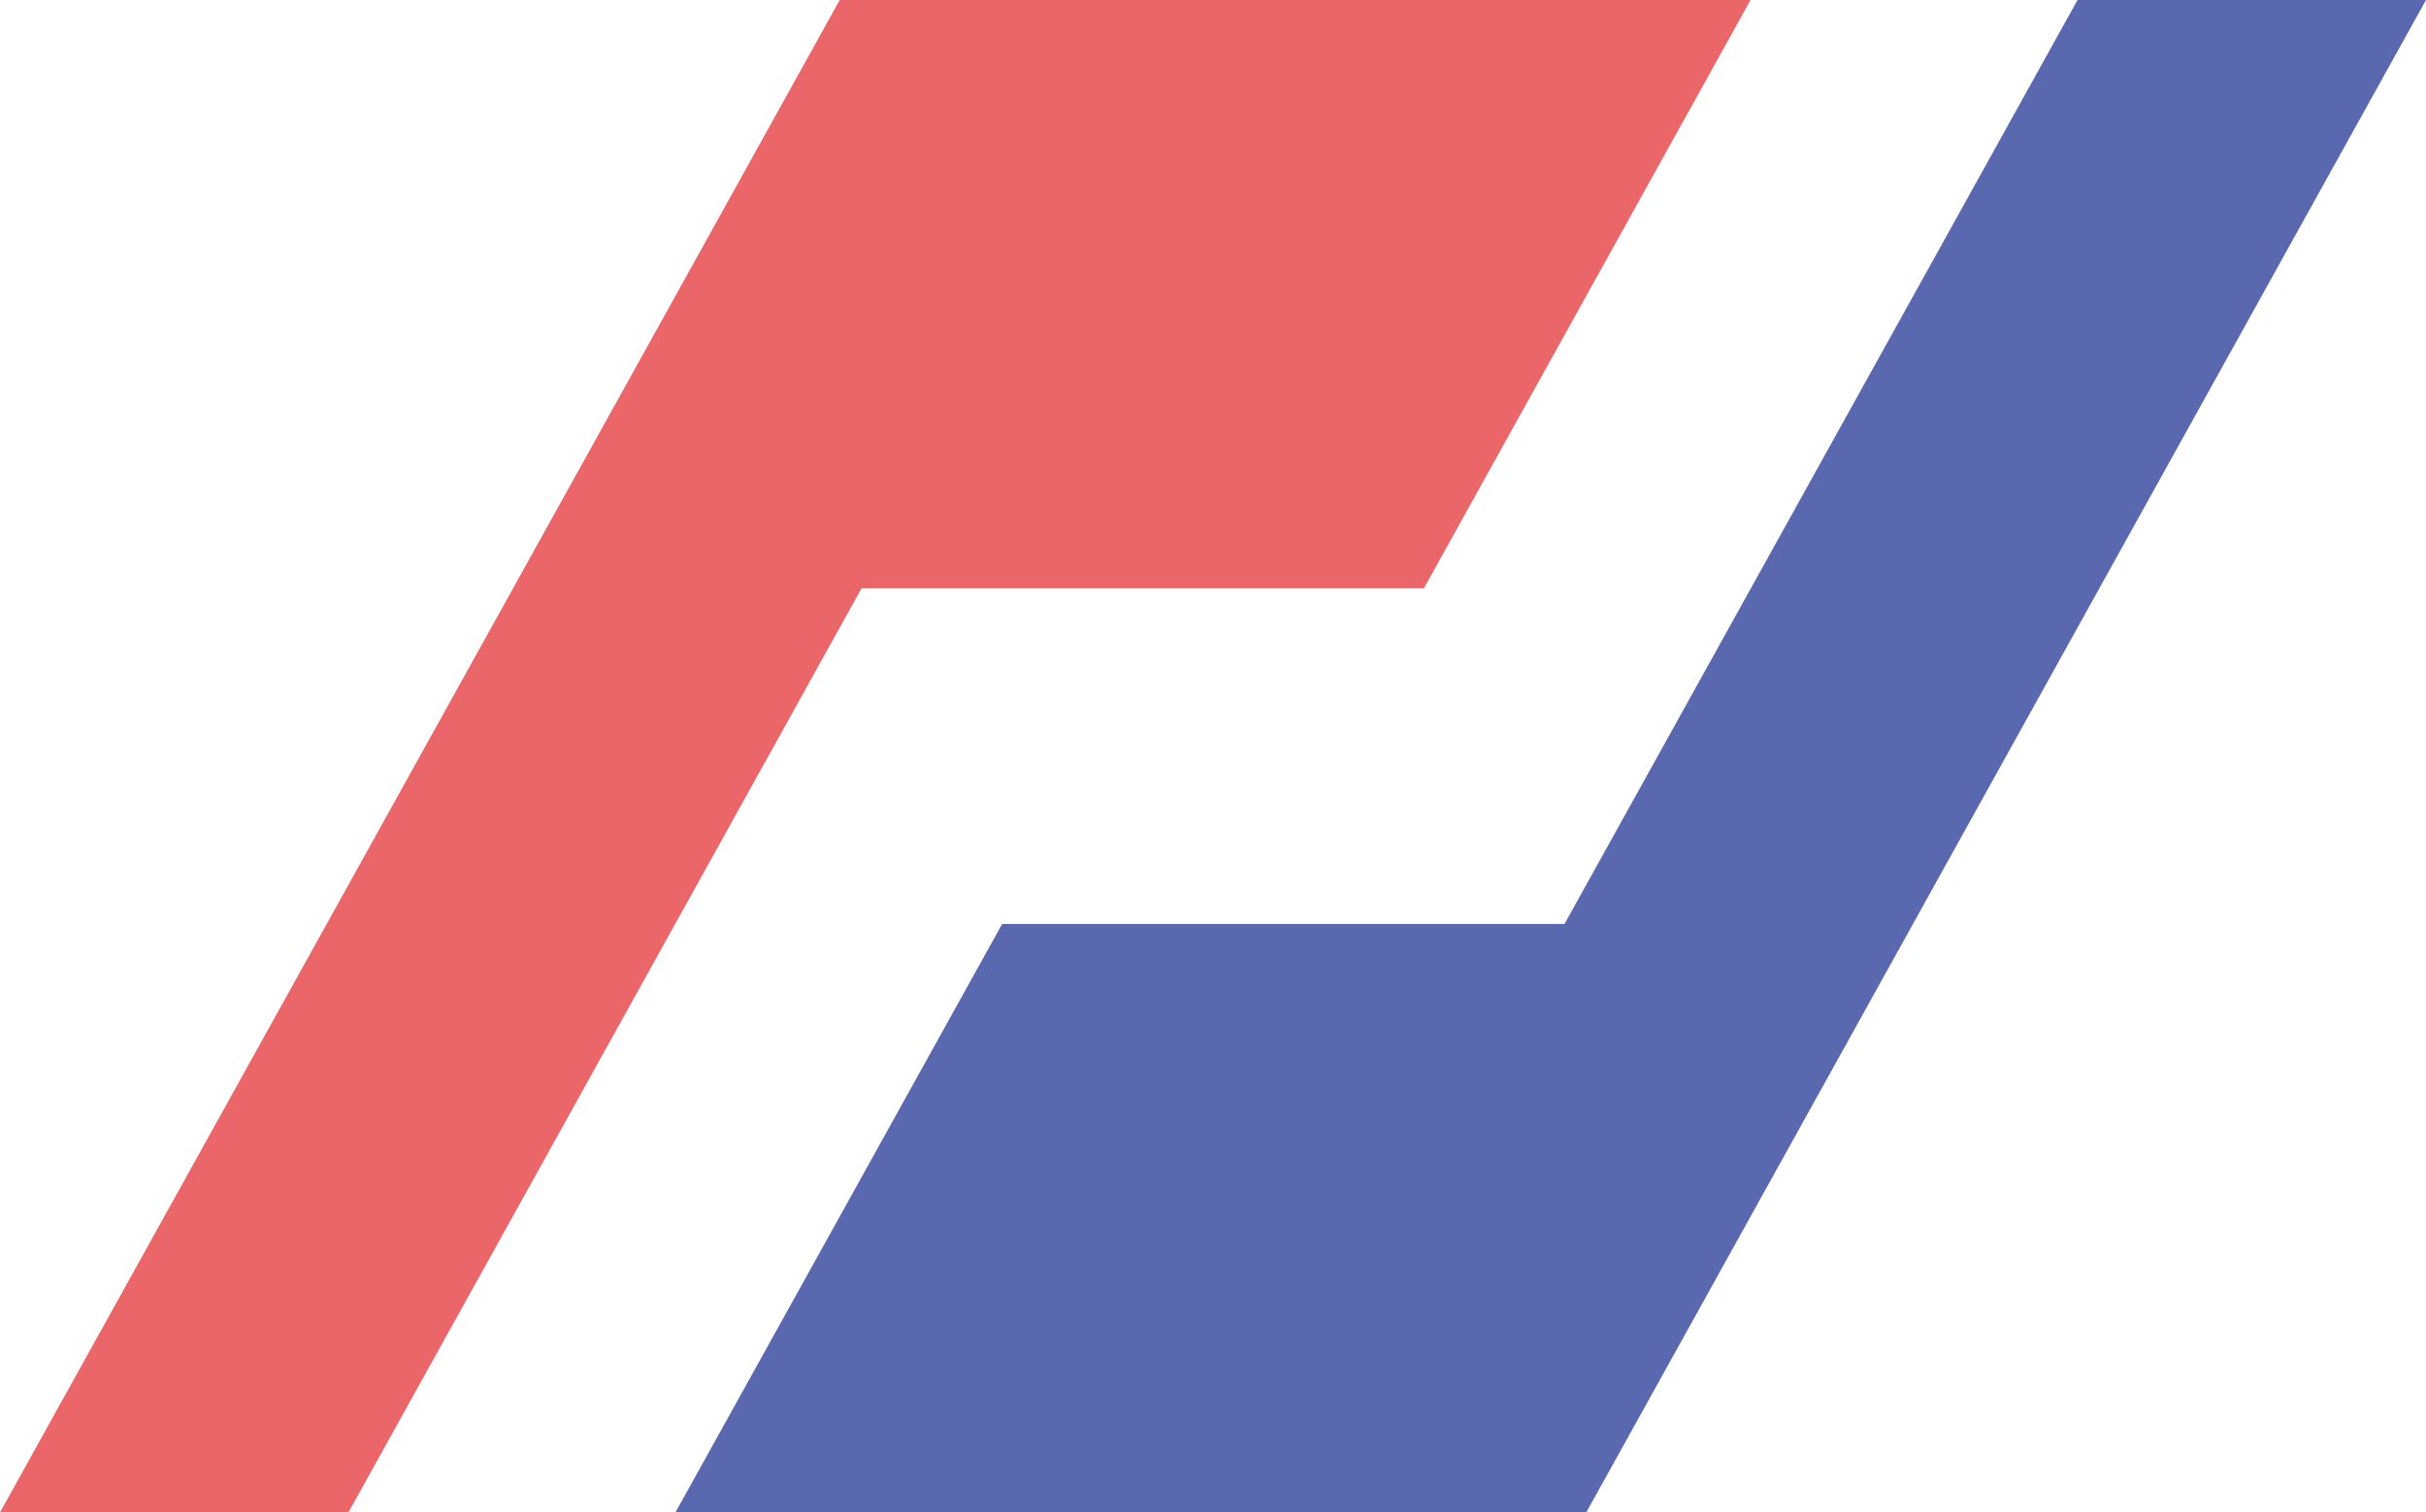 <svg xmlns="http://www.w3.org/2000/svg" viewBox="0 0 556.67 347">
  <defs>
    <style>
      .cls-1 {
        fill: #eb6668;
      }

      .cls-2 {
        fill: #5a68b0;
      }
    </style>
  </defs>
  <title>bitmex</title>
  <g>
    <g>
      <polygon class="cls-1" points="197.68 135 326.72 135 401.68 0 192.68 0 0 347 79.96 347 197.68 135"/>
      <polygon class="cls-2" points="358.99 212 229.95 212 154.99 347 363.99 347 556.67 0 476.71 0 358.99 212"/>
    </g>
  </g>
</svg>
